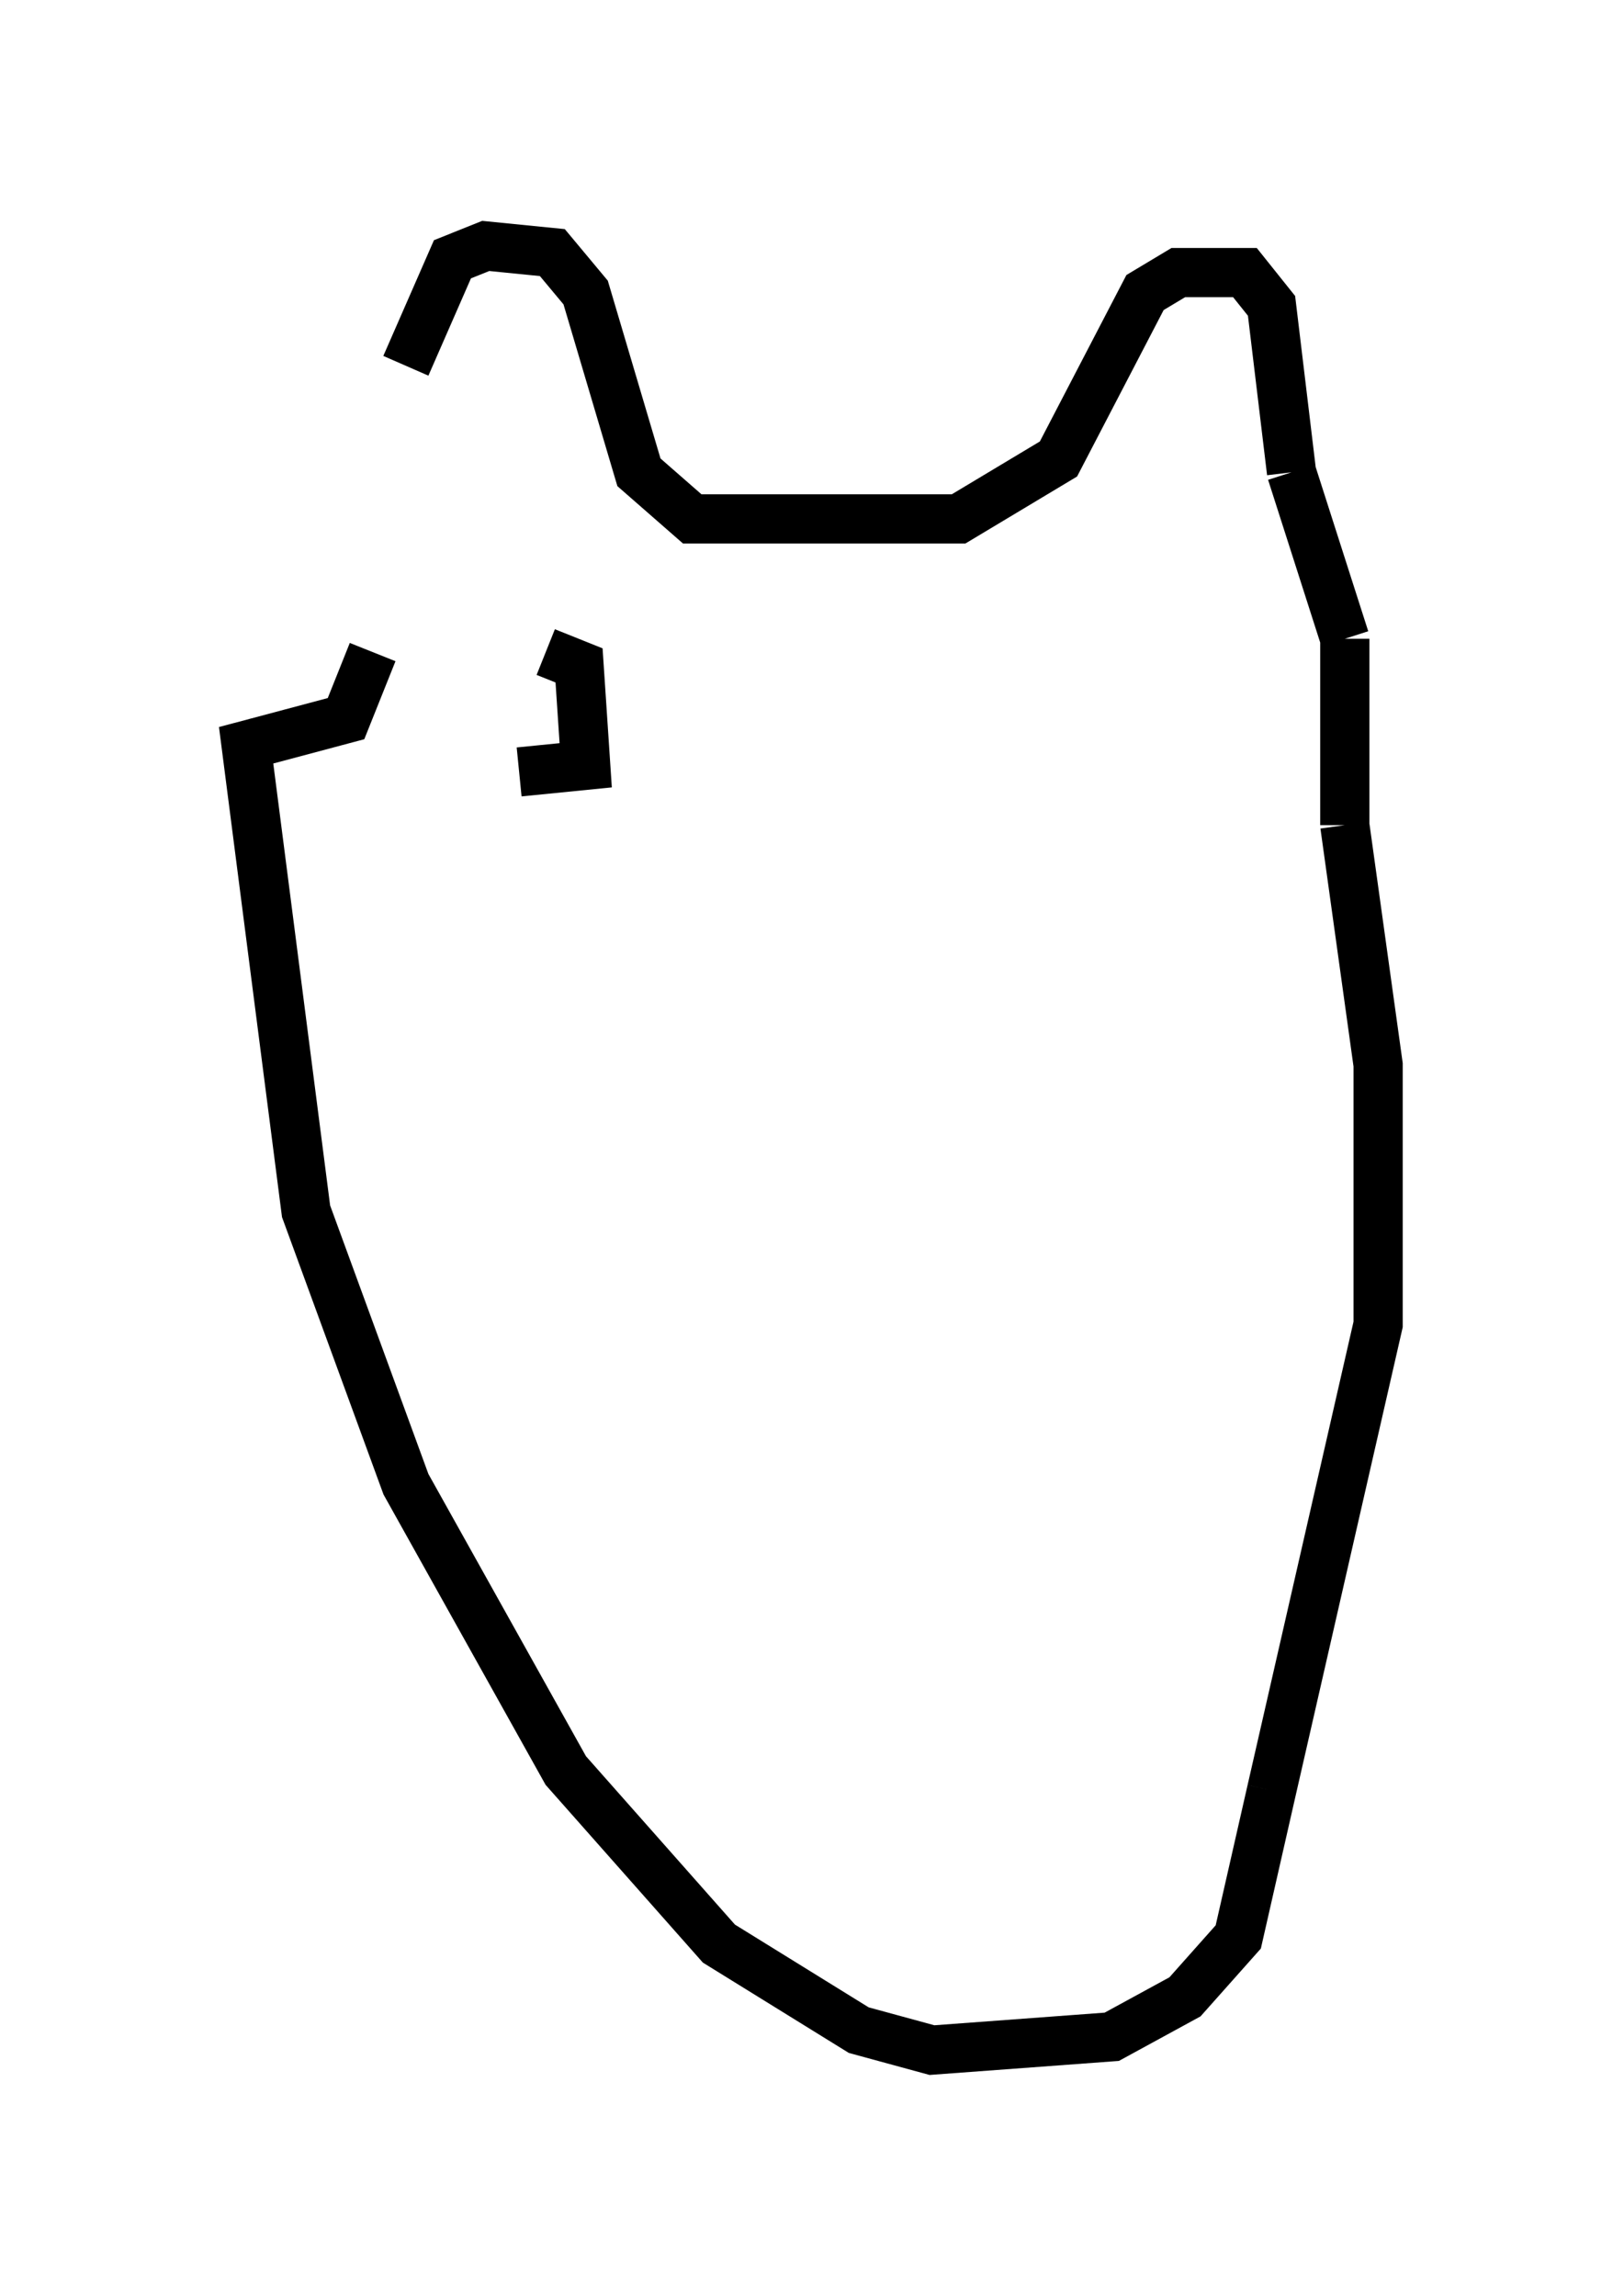 <?xml version="1.0" encoding="utf-8" ?>
<svg baseProfile="full" height="46.671" version="1.1" width="33.004" xmlns="http://www.w3.org/2000/svg" xmlns:ev="http://www.w3.org/2001/xml-events" xmlns:xlink="http://www.w3.org/1999/xlink"><defs /><rect fill="white" height="46.671" width="33.004" x="0" y="0" /><path d="M8.383, 12.848 m-0.135, -5.413 l0.947, -2.165 0.677, -0.271 l1.353, 0.135 0.677, 0.812 l1.083, 3.654 1.083, 0.947 l5.413, 0.0 2.03, -1.218 l1.759, -3.383 0.677, -0.406 l1.353, 0.0 0.541, 0.677 l0.406, 3.383 m0.0, 0.0 l1.083, 3.383 m0.0, 0.0 l0.0, 3.789 m0.0, 0.0 l0.677, 4.871 0.0, 5.277 l-2.165, 9.472 m0.0, 0.0 l-0.677, 2.977 -1.083, 1.218 l-1.488, 0.812 -3.654, 0.271 l-1.488, -0.406 -2.842, -1.759 l-3.112, -3.518 -3.248, -5.819 l-2.03, -5.548 -1.218, -9.472 l2.03, -0.541 0.541, -1.353 m3.518, 0.0 l0.677, 0.271 0.135, 2.03 l-1.353, 0.135 " fill="none" stroke="black" stroke-width="1" /></svg>